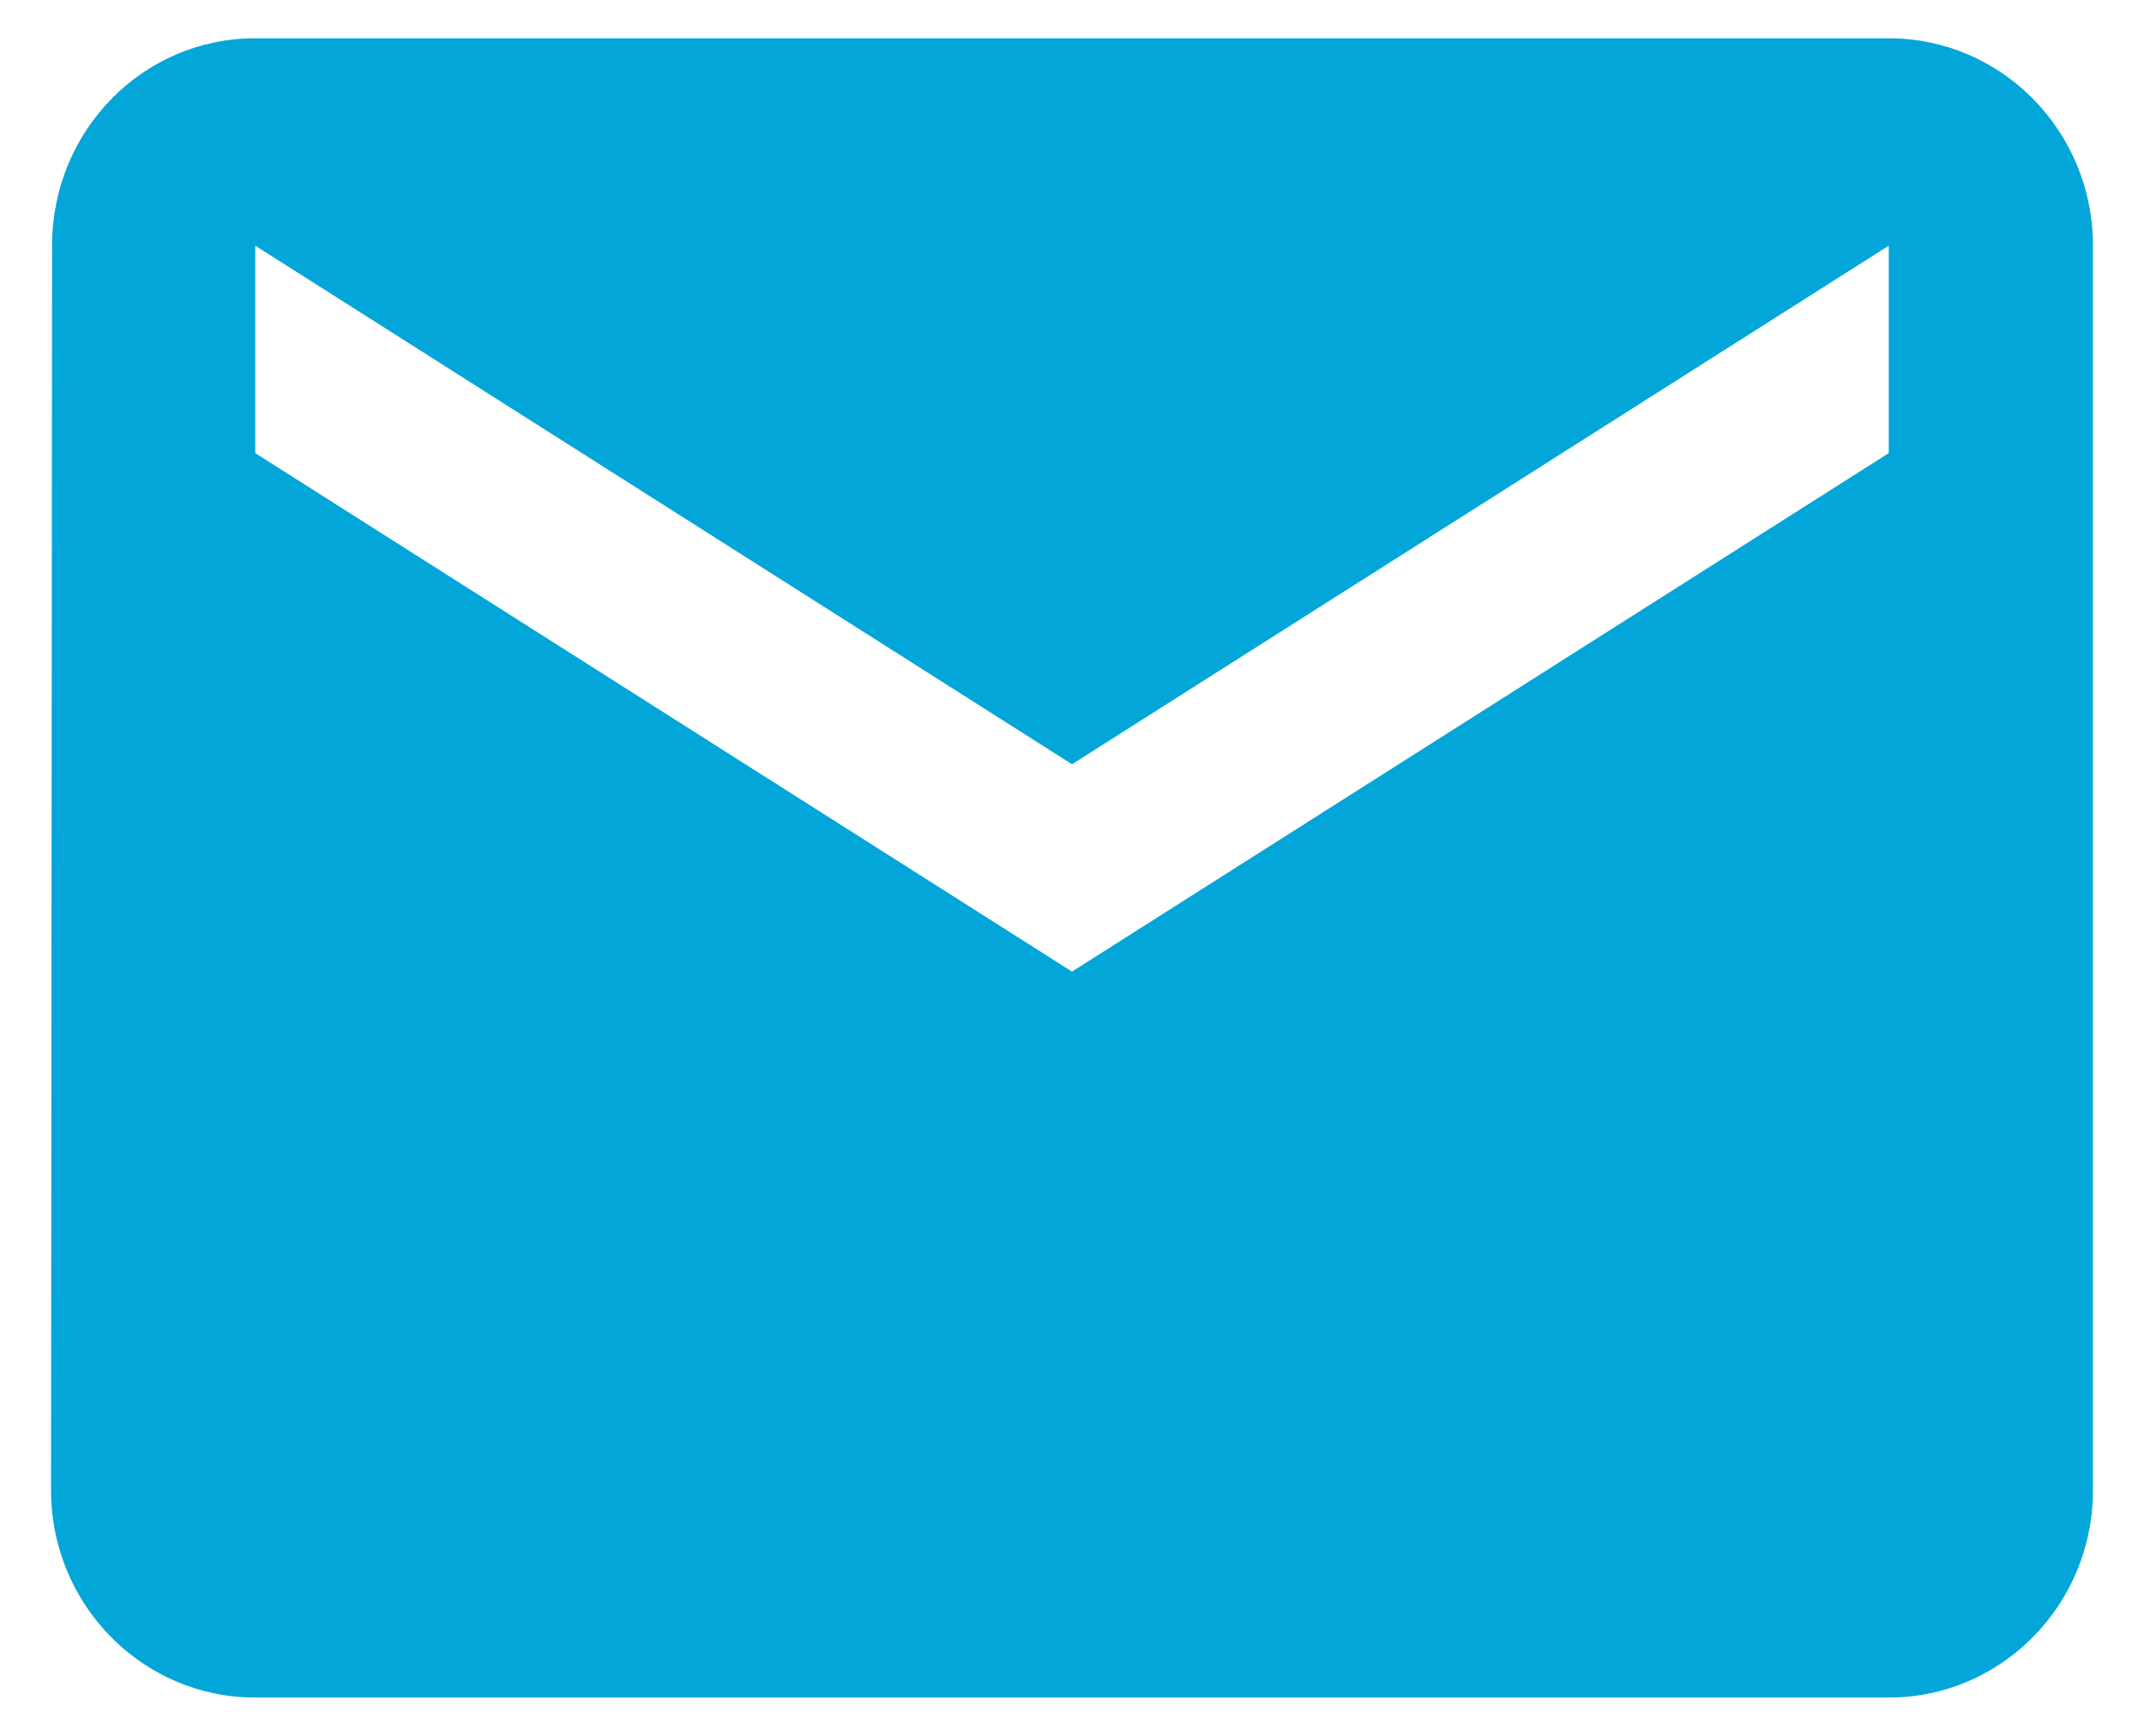 <?xml version="1.0" encoding="UTF-8" standalone="no"?>
<svg width="42px" height="34px" viewBox="0 0 42 34" version="1.1" xmlns="http://www.w3.org/2000/svg" xmlns:xlink="http://www.w3.org/1999/xlink" xmlns:sketch="http://www.bohemiancoding.com/sketch/ns">
    <!-- Generator: Sketch 3.3.1 (12005) - http://www.bohemiancoding.com/sketch -->
    <title>Mail</title>
    <desc>Created with Sketch.</desc>
    <defs></defs>
    <g id="Page-1" stroke="none" stroke-width="1" fill="none" fill-rule="evenodd" sketch:type="MSPage">
        <g id="Login" sketch:type="MSArtboardGroup" transform="translate(-729, -520)">
            <g id="Email-Button" sketch:type="MSLayerGroup" transform="translate(720, 503)">
                <rect id="Rectangle-52" stroke="#02A6D8" stroke-width="2" sketch:type="MSShapeGroup" x="0" y="0" width="410" height="60" rx="8"></rect>
                <path d="M46,17.75 L14,17.75 C11.79,17.75 10.02,19.568 10.02,21.812 L10,46.188 C10,48.432 11.79,50.25 14,50.25 L46,50.25 C48.21,50.25 50,48.432 50,46.188 L50,21.812 C50,19.568 48.21,17.75 46,17.75 L46,17.75 Z M46,25.875 L30,36.031 L14,25.875 L14,21.812 L30,31.969 L46,21.812 L46,25.875 L46,25.875 Z" id="Shape-2" fill="#02A6D8" sketch:type="MSShapeGroup"></path>
            </g>
        </g>
    </g>
</svg>